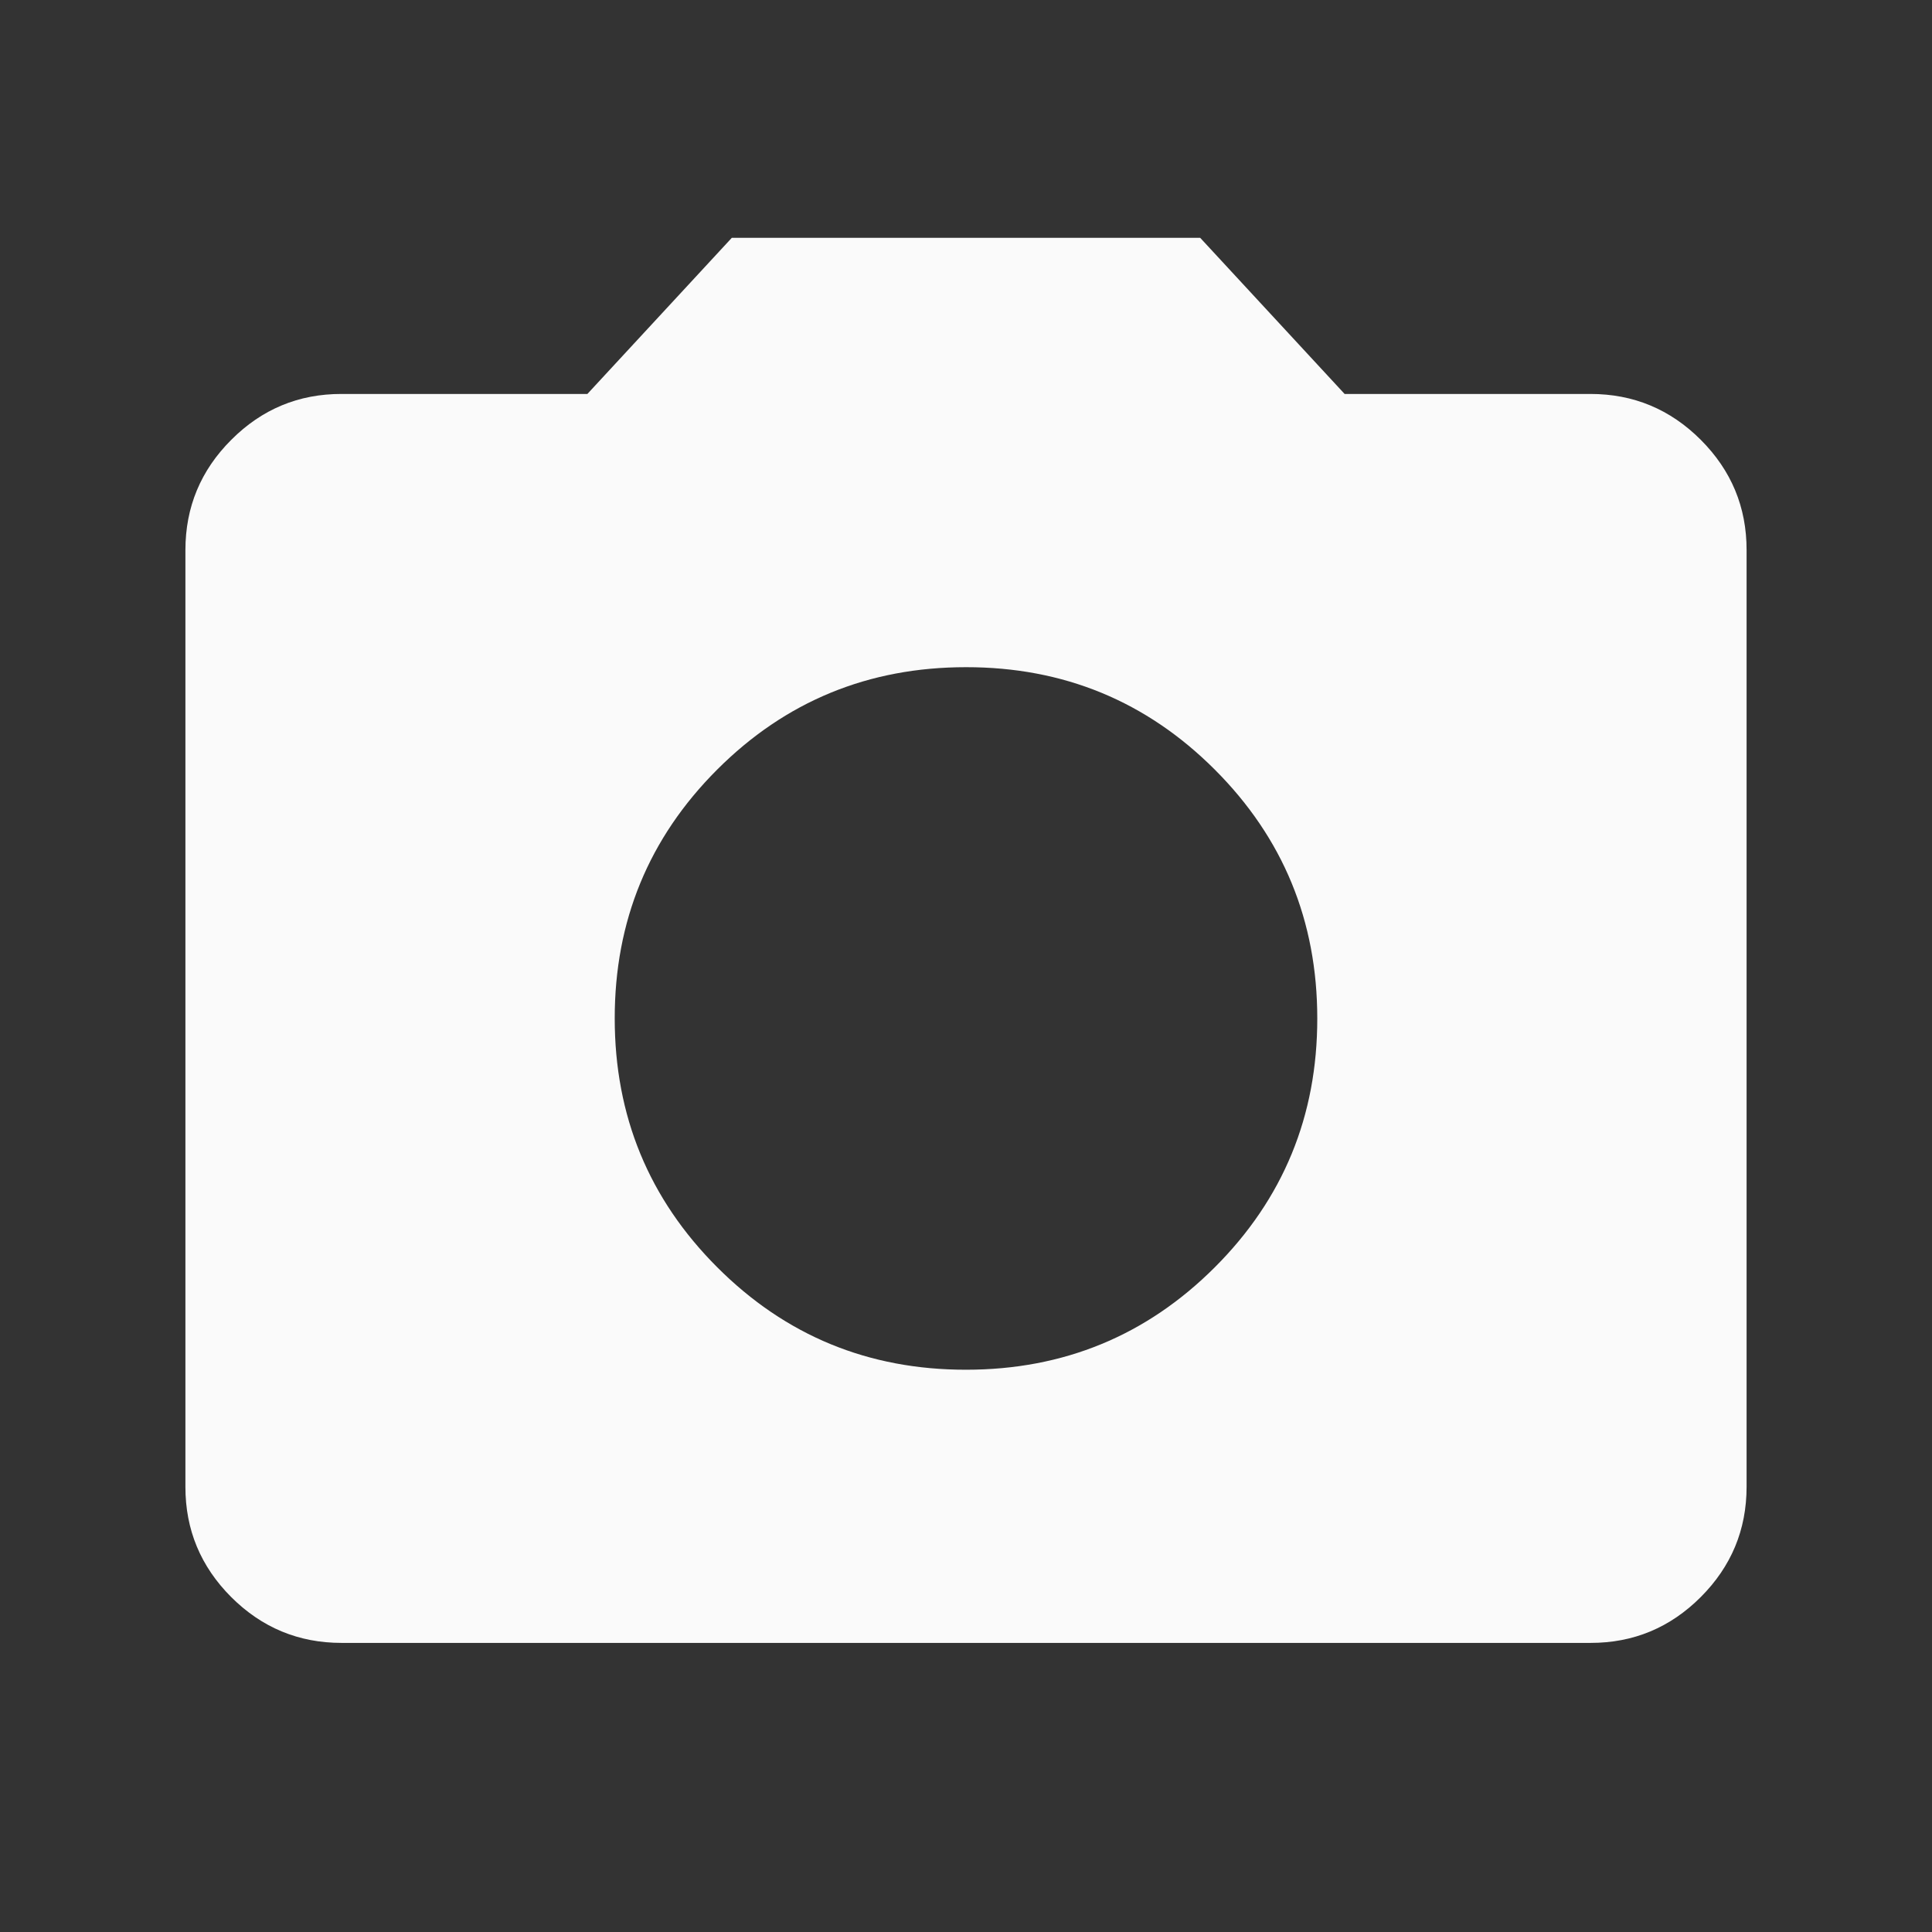 <svg xmlns="http://www.w3.org/2000/svg" width="33" height="33" viewBox="0 0 33 33" fill="none">
  <rect x="0" y="0" width="33" height="33" fill="#333333" stroke="none"/>
  <path d="M16.5 23.396C18.167 23.396 19.584 22.812 20.751 21.645C21.918 20.478 22.501 19.062 22.5 17.396C22.5 15.729 21.916 14.312 20.749 13.145C19.582 11.978 18.166 11.395 16.5 11.396C14.833 11.396 13.416 11.979 12.249 13.146C11.082 14.314 10.499 15.73 10.5 17.396C10.5 19.062 11.084 20.479 12.251 21.646C13.418 22.814 14.834 23.397 16.5 23.396ZM5.833 28.062C5.1 28.062 4.472 27.801 3.949 27.279C3.427 26.756 3.166 26.128 3.167 25.396V9.396C3.167 8.662 3.428 8.034 3.951 7.512C4.473 6.989 5.101 6.728 5.833 6.729H10.033L12.5 4.062H20.5L22.967 6.729H27.167C27.9 6.729 28.528 6.99 29.051 7.513C29.573 8.036 29.834 8.663 29.833 9.396V25.396C29.833 26.129 29.572 26.757 29.049 27.28C28.527 27.802 27.899 28.063 27.167 28.062H5.833Z" fill="#FAFAFA"/>
</svg>